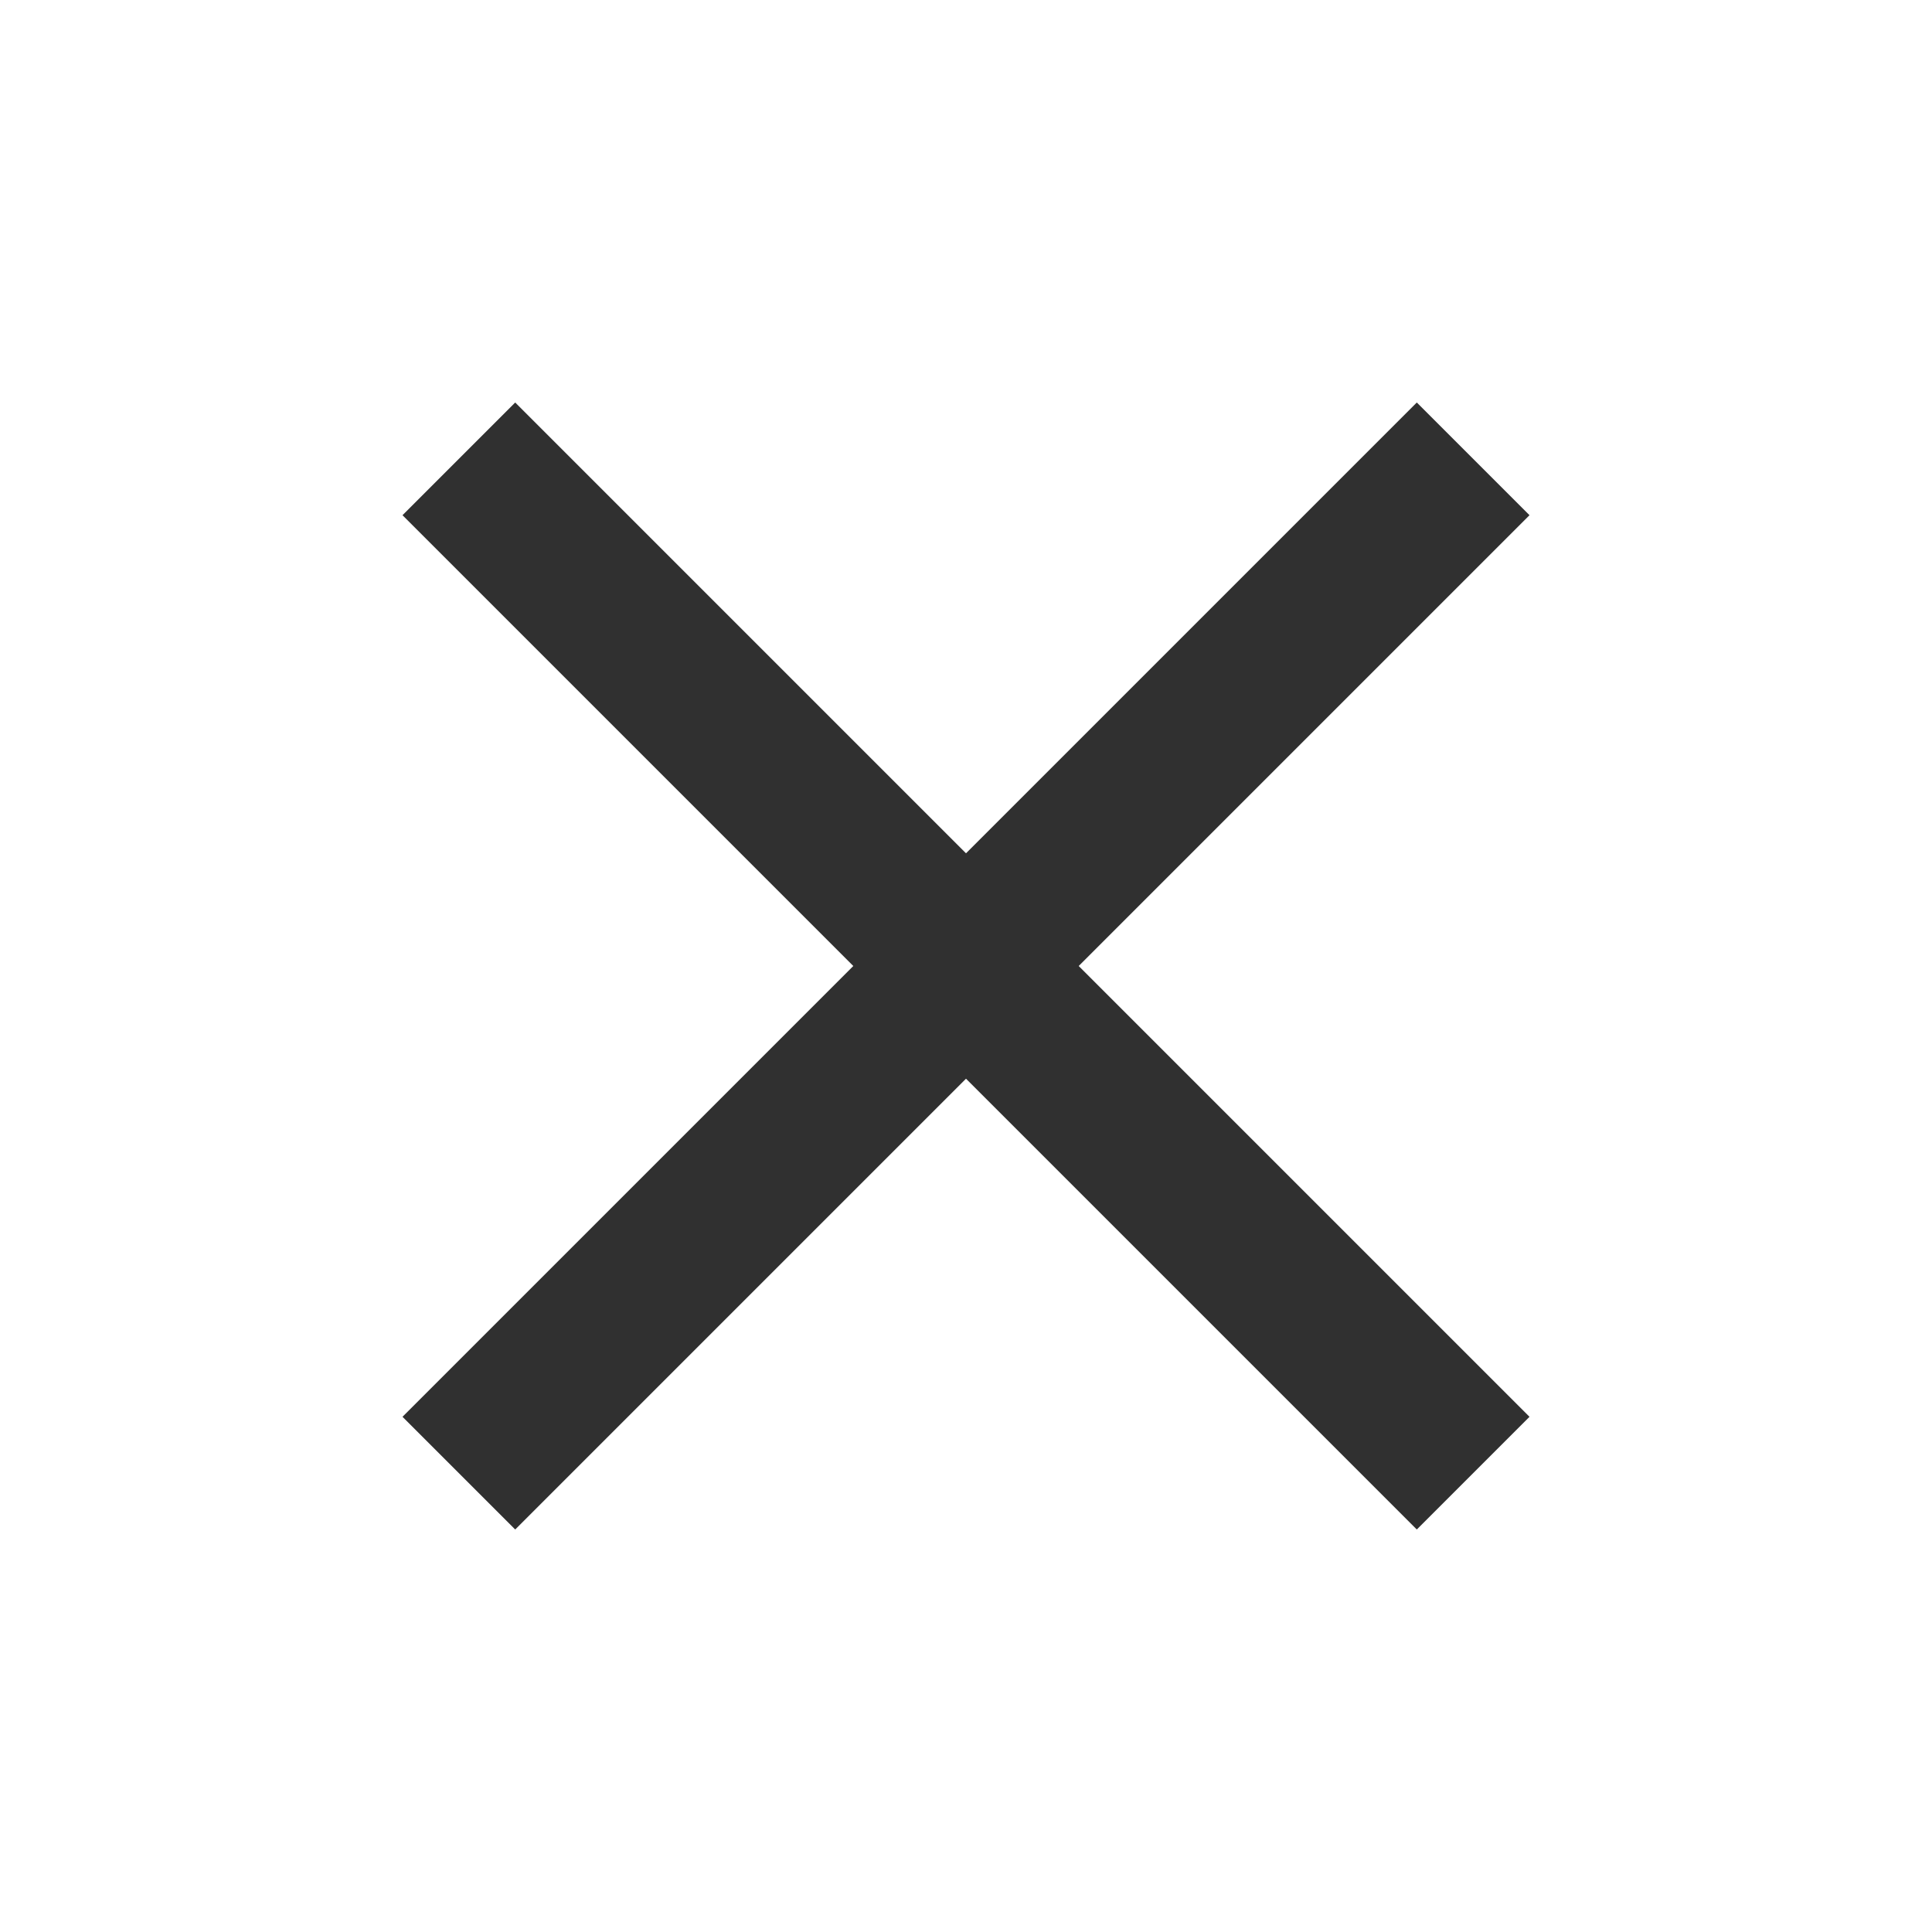 <?xml version="1.0" encoding="UTF-8" standalone="no"?>
<svg
	xmlns="http://www.w3.org/2000/svg"
	width="48"
	height="48"
	viewBox="0 0 48 48">
	<path
		d="M 12.8,38 10,35.2 21.2,24 10,12.8 12.8,10 24,21.2 35.2,10 38,12.8 26.8,24 38,35.2 35.2,38 24,26.8 Z"
		style="fill:#303030" />
</svg>